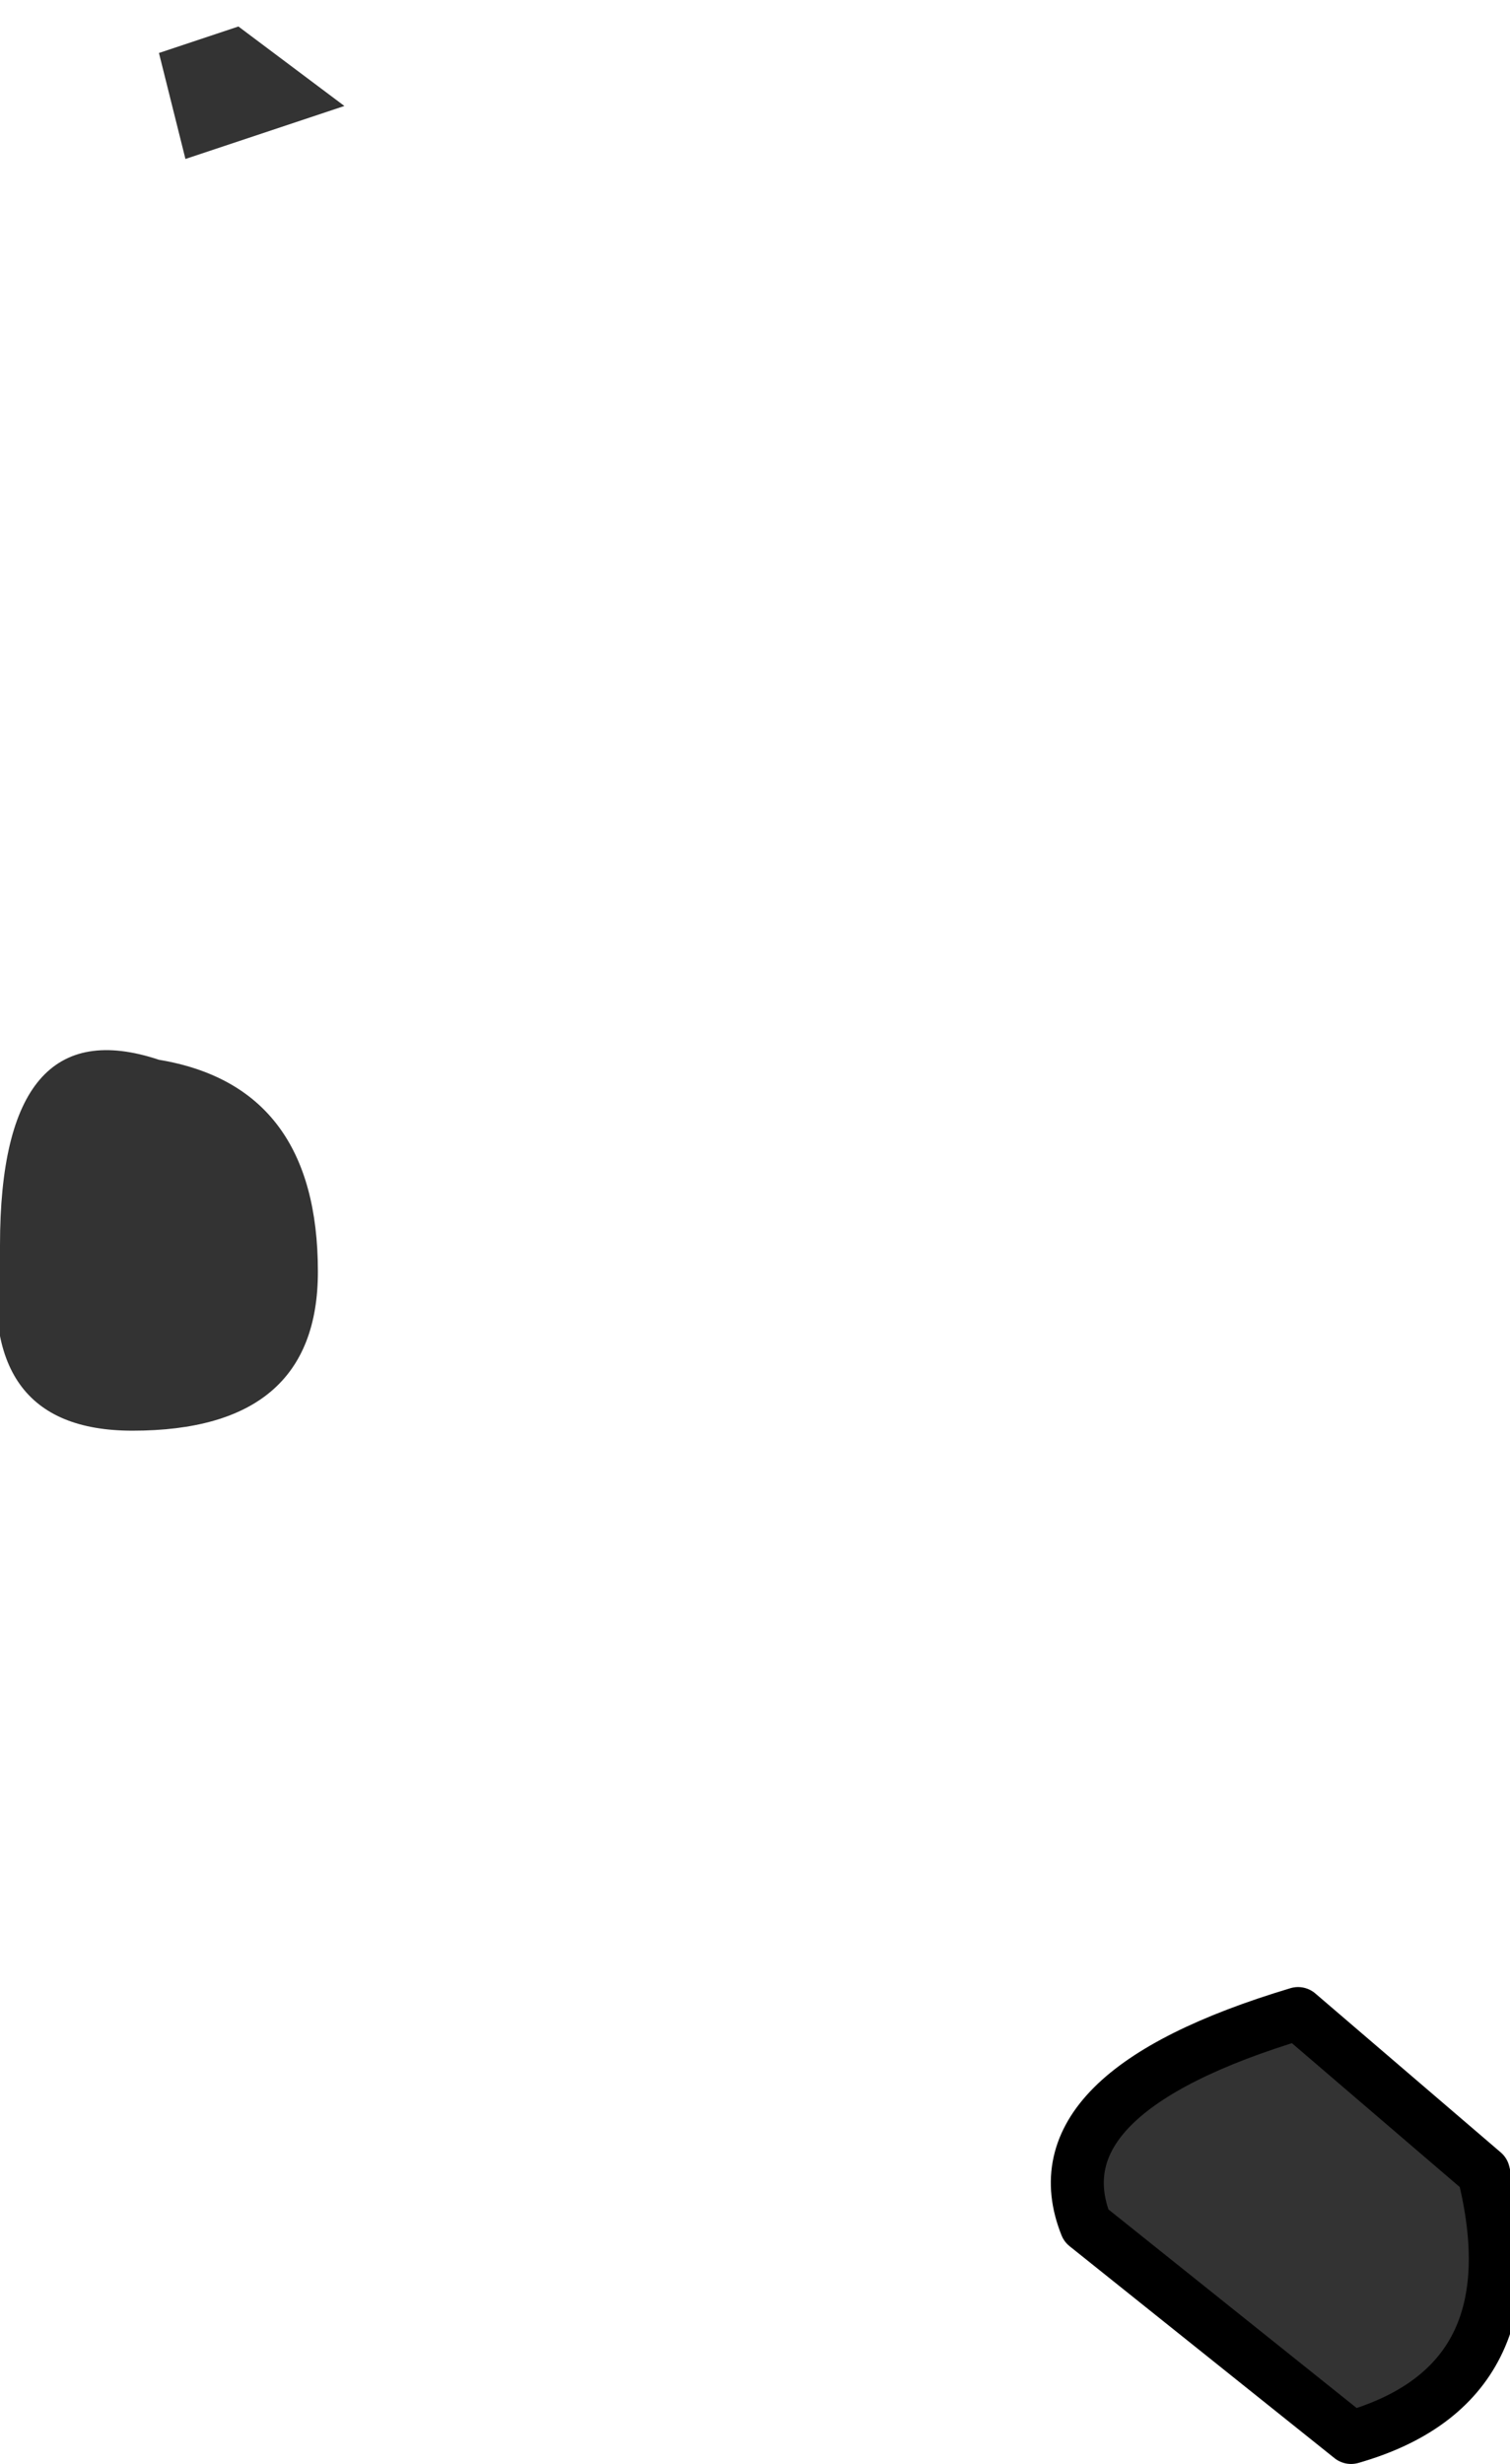 <?xml version="1.0" encoding="UTF-8" standalone="no"?>
<svg xmlns:ffdec="https://www.free-decompiler.com/flash" xmlns:xlink="http://www.w3.org/1999/xlink" ffdec:objectType="shape" height="4.65px" width="2.85px" xmlns="http://www.w3.org/2000/svg">
  <g transform="matrix(1.0, 0.0, 0.0, 1.0, 5.15, 2.15)">
    <path d="M-4.9 0.55 Q-5.2 0.55 -5.15 0.2 -5.15 -0.25 -4.85 -0.15 -4.55 -0.1 -4.55 0.25 -4.55 0.55 -4.9 0.55" fill="#333333" fill-rule="evenodd" stroke="none"/>
    <path d="M-2.6 2.45 L-3.1 2.05 Q-3.2 1.8 -2.7 1.65 L-2.35 1.95 Q-2.25 2.35 -2.6 2.45" fill="#333333" fill-rule="evenodd" stroke="none"/>
    <path d="M-2.6 2.45 L-3.1 2.05 Q-3.2 1.8 -2.7 1.65 L-2.35 1.95 Q-2.25 2.35 -2.6 2.45 Z" fill="none" stroke="#000000" stroke-linecap="round" stroke-linejoin="round" stroke-width="0.1"/>
    <path d="M-4.5 -1.95 L-4.8 -1.85 -4.85 -2.05 -4.7 -2.1 -4.5 -1.95" fill="#333333" fill-rule="evenodd" stroke="none"/>
  </g>
</svg>
